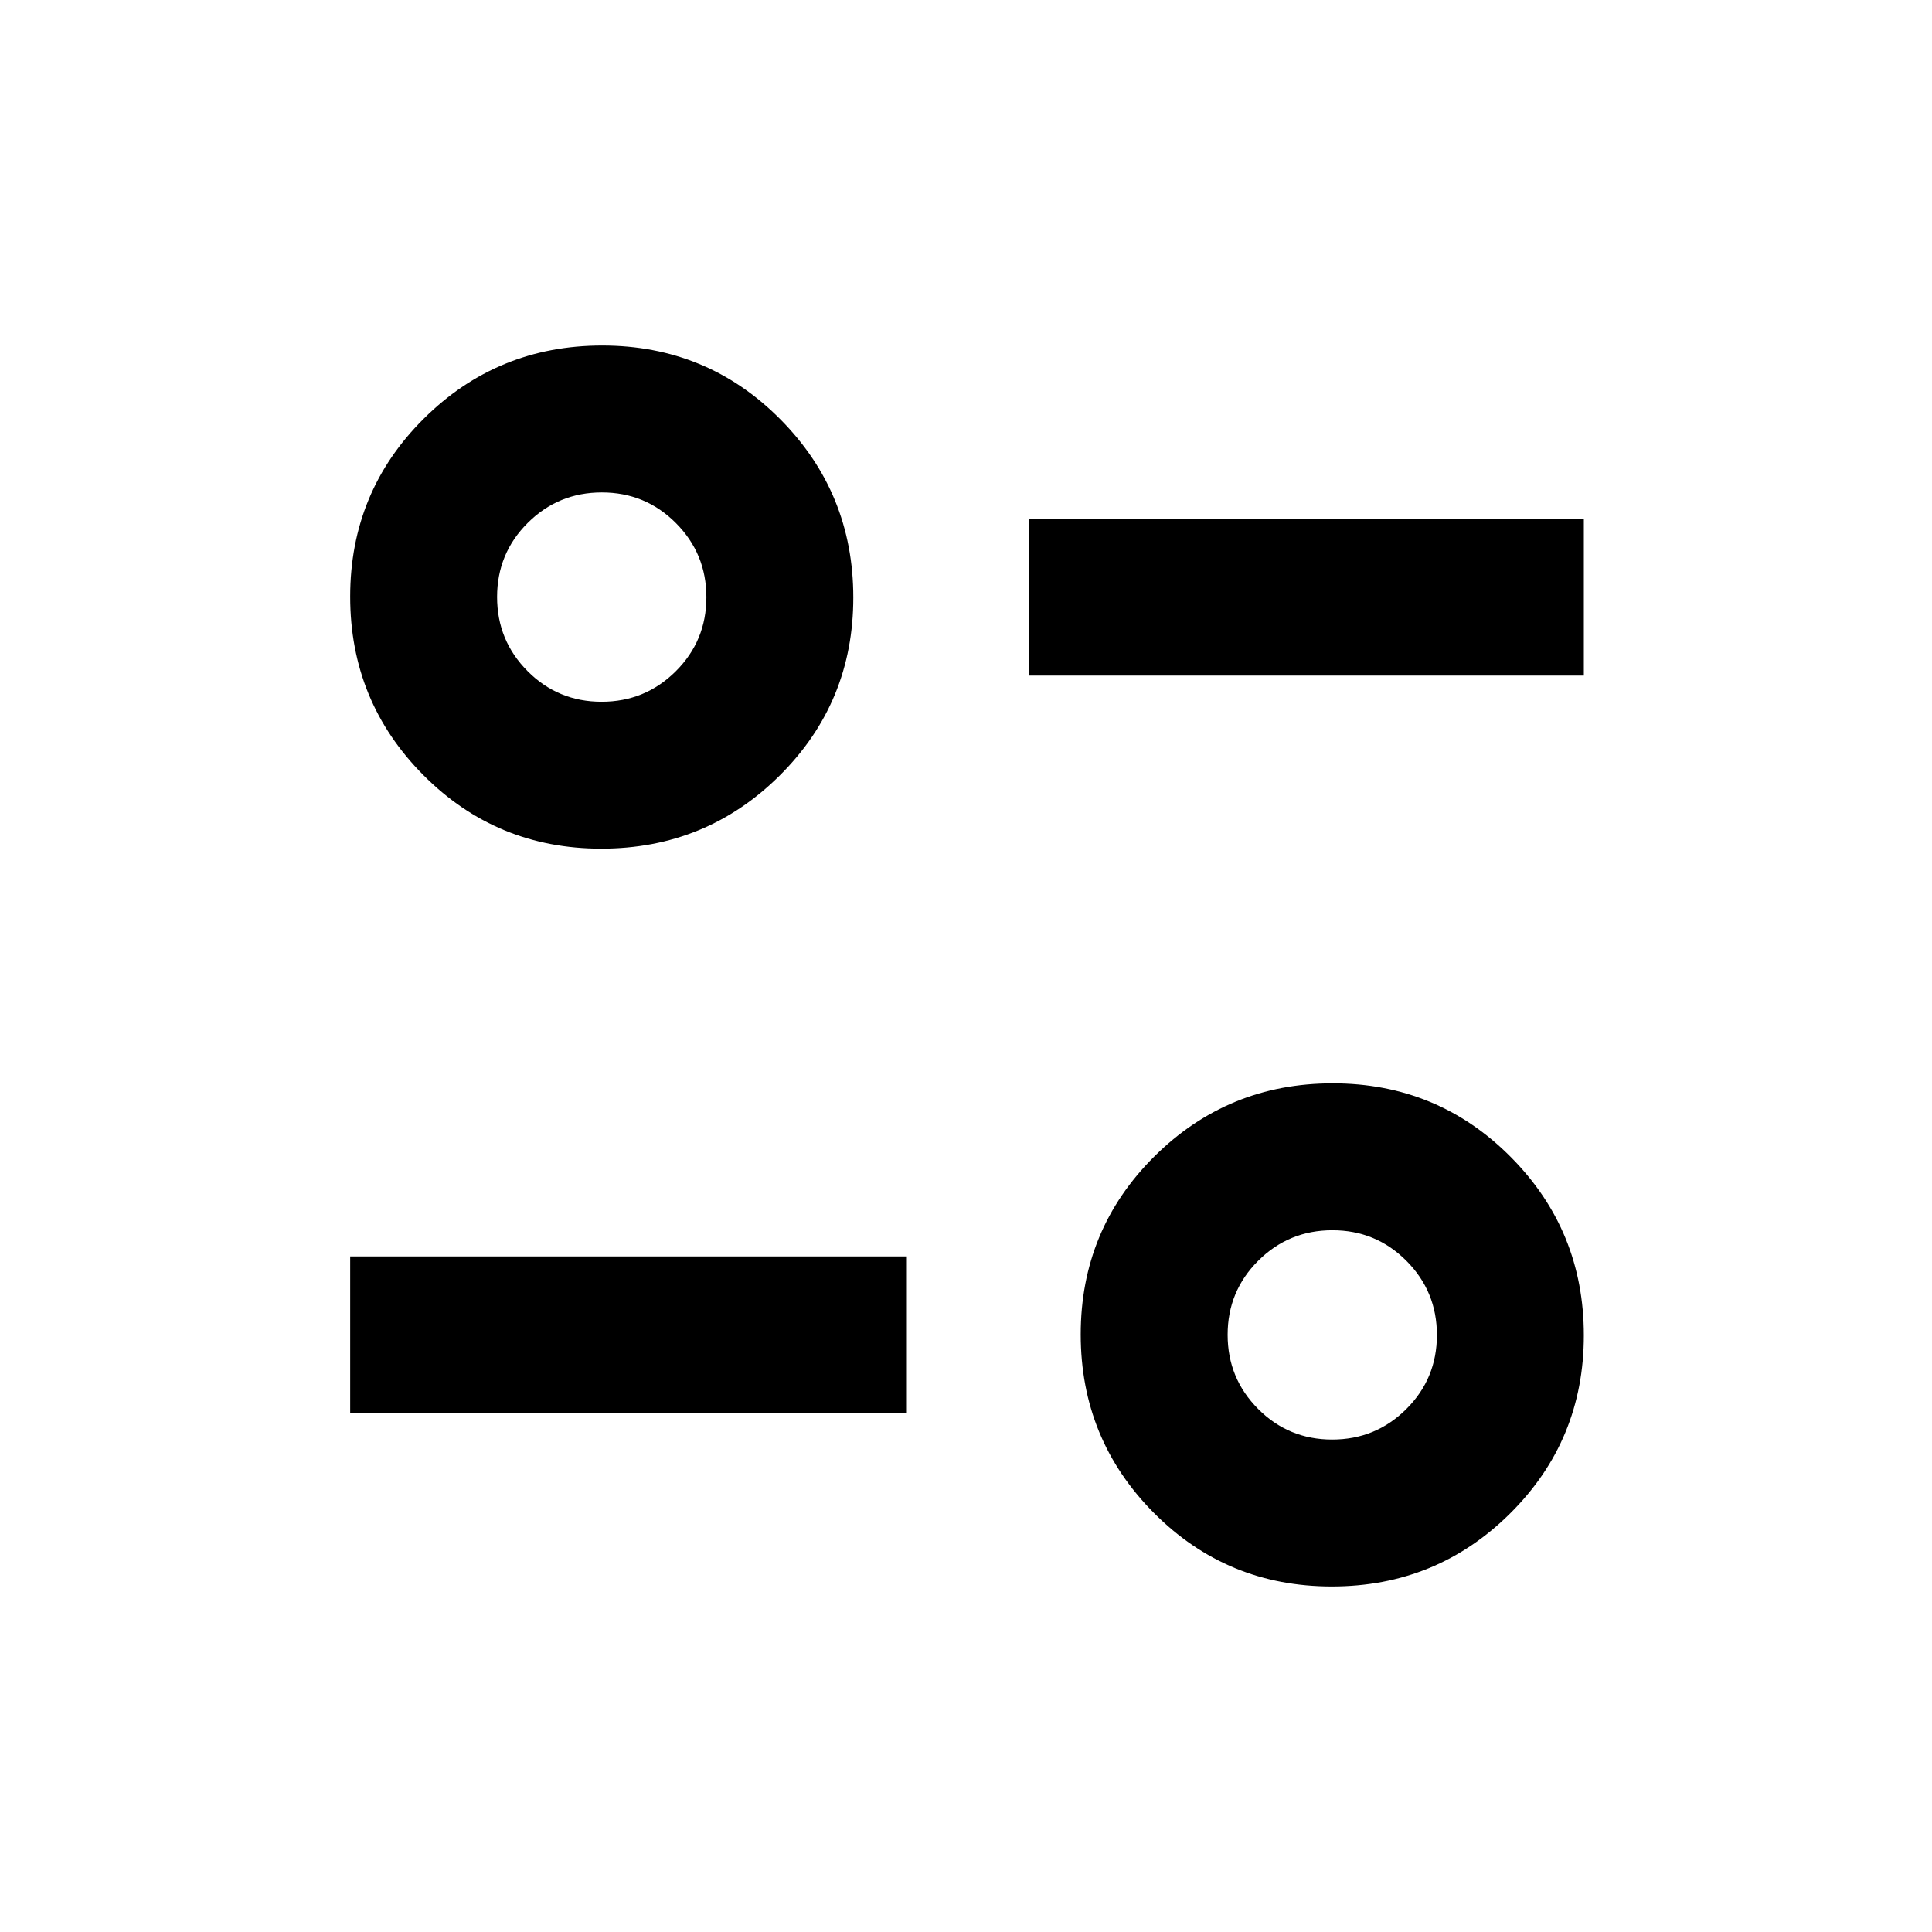 <svg xmlns="http://www.w3.org/2000/svg" height="20" viewBox="0 -960 960 960" width="20"><path d="M661.778-171.694q-52.086 0-88.431-36.568-36.346-36.567-36.346-88.653 0-52.086 36.568-88.431 36.567-36.345 88.653-36.345 52.086 0 88.431 36.567 36.346 36.567 36.346 88.653 0 52.086-36.568 88.431-36.567 36.346-88.653 36.346Zm.163-72.999q21.642 0 36.851-15.149Q714-274.992 714-296.634q0-21.642-15.15-36.851-15.149-15.208-36.791-15.208-21.642 0-36.851 15.15Q610-318.394 610-296.752q0 21.642 15.15 36.851 15.149 15.208 36.791 15.208Zm-487.94-13.001v-77.998h276.615v77.998H174.001Zm124.777-280.615q-52.086 0-88.431-36.567-36.346-36.567-36.346-88.653 0-52.086 36.568-88.432 36.567-36.345 88.653-36.345 52.086 0 88.431 36.568 36.346 36.567 36.346 88.653 0 52.086-36.568 88.431-36.567 36.345-88.653 36.345Zm.163-72.998q21.642 0 36.851-15.15Q351-641.606 351-663.248q0-21.642-15.15-36.851-15.149-15.208-36.791-15.208-21.642 0-36.851 15.149Q247-685.008 247-663.366q0 21.642 15.15 36.85 15.149 15.209 36.791 15.209Zm212.443-13.001v-77.998h275.615v77.998H511.384Z"/></svg>
